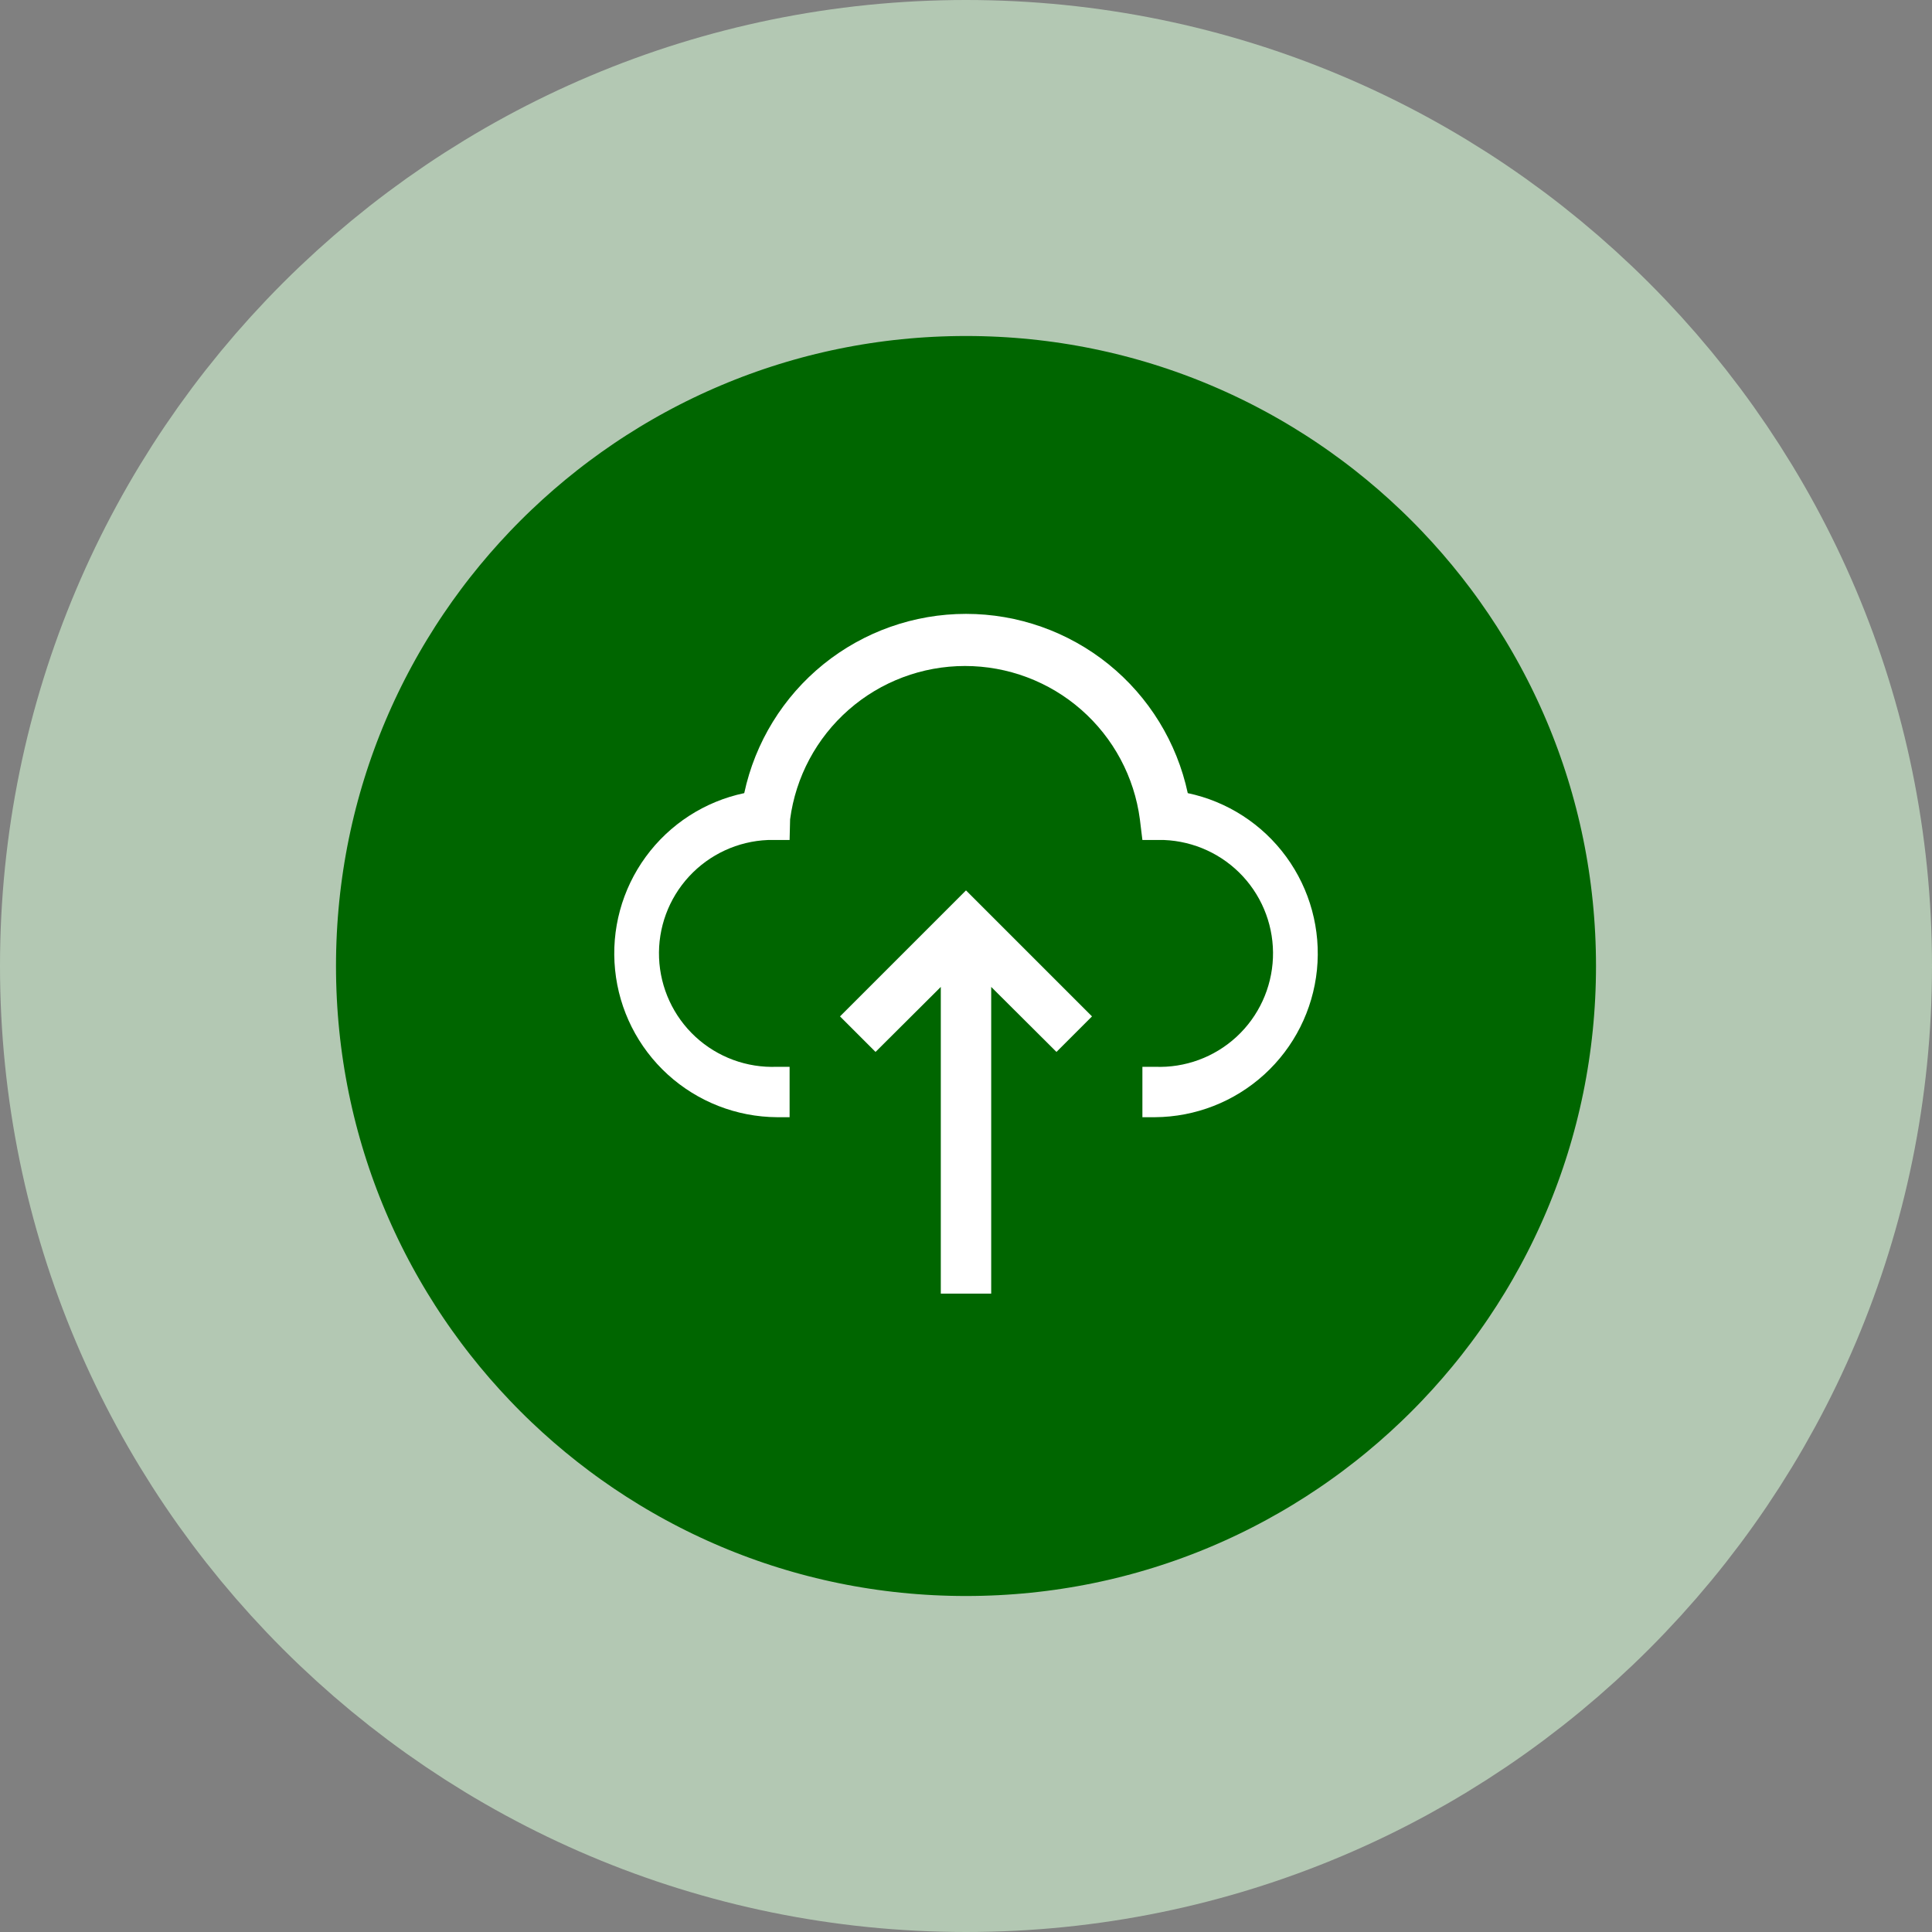 <svg width="46" height="46" viewBox="0 0 46 46" fill="none" xmlns="http://www.w3.org/2000/svg">
<rect x="0" y="0" width="46" height="46" fill="#808080" stroke="none"/>
<path d="M23 42C33.493 42 42 33.493 42 23C42 12.507 33.493 4 23 4C12.507 4 4 12.507 4 23C4 33.493 12.507 42 23 42Z" fill="#006600" stroke="#B3C8B3" stroke-width="8"/>
<path d="M20 24.2L20.846 25.046L22.4 23.498V30.8H23.6V23.498L25.154 25.046L26 24.2L23 21.2L20 24.2Z" fill="white"/>
<path d="M27.5 26.6H27.2V25.4H27.5C28.216 25.429 28.914 25.172 29.441 24.686C29.968 24.2 30.279 23.524 30.308 22.808C30.337 22.092 30.08 21.394 29.594 20.867C29.108 20.341 28.432 20.029 27.716 20H27.2L27.14 19.508C27.007 18.498 26.511 17.571 25.745 16.899C24.979 16.227 23.995 15.857 22.976 15.857C21.957 15.857 20.973 16.227 20.207 16.899C19.441 17.571 18.945 18.498 18.812 19.508L18.8 20H18.284C17.568 20.029 16.893 20.341 16.407 20.867C15.92 21.394 15.663 22.092 15.692 22.808C15.721 23.524 16.033 24.2 16.559 24.686C17.086 25.172 17.784 25.429 18.5 25.4H18.8V26.6H18.5C17.538 26.594 16.612 26.232 15.9 25.585C15.188 24.937 14.741 24.05 14.645 23.092C14.548 22.135 14.808 21.176 15.376 20.399C15.944 19.622 16.779 19.082 17.72 18.884C17.979 17.676 18.645 16.593 19.605 15.816C20.566 15.04 21.765 14.616 23 14.616C24.236 14.616 25.434 15.04 26.395 15.816C27.356 16.593 28.021 17.676 28.28 18.884C29.221 19.082 30.056 19.622 30.624 20.399C31.192 21.176 31.452 22.135 31.356 23.092C31.259 24.05 30.812 24.937 30.1 25.585C29.388 26.232 28.462 26.594 27.5 26.6Z" fill="white"/>
</svg>
